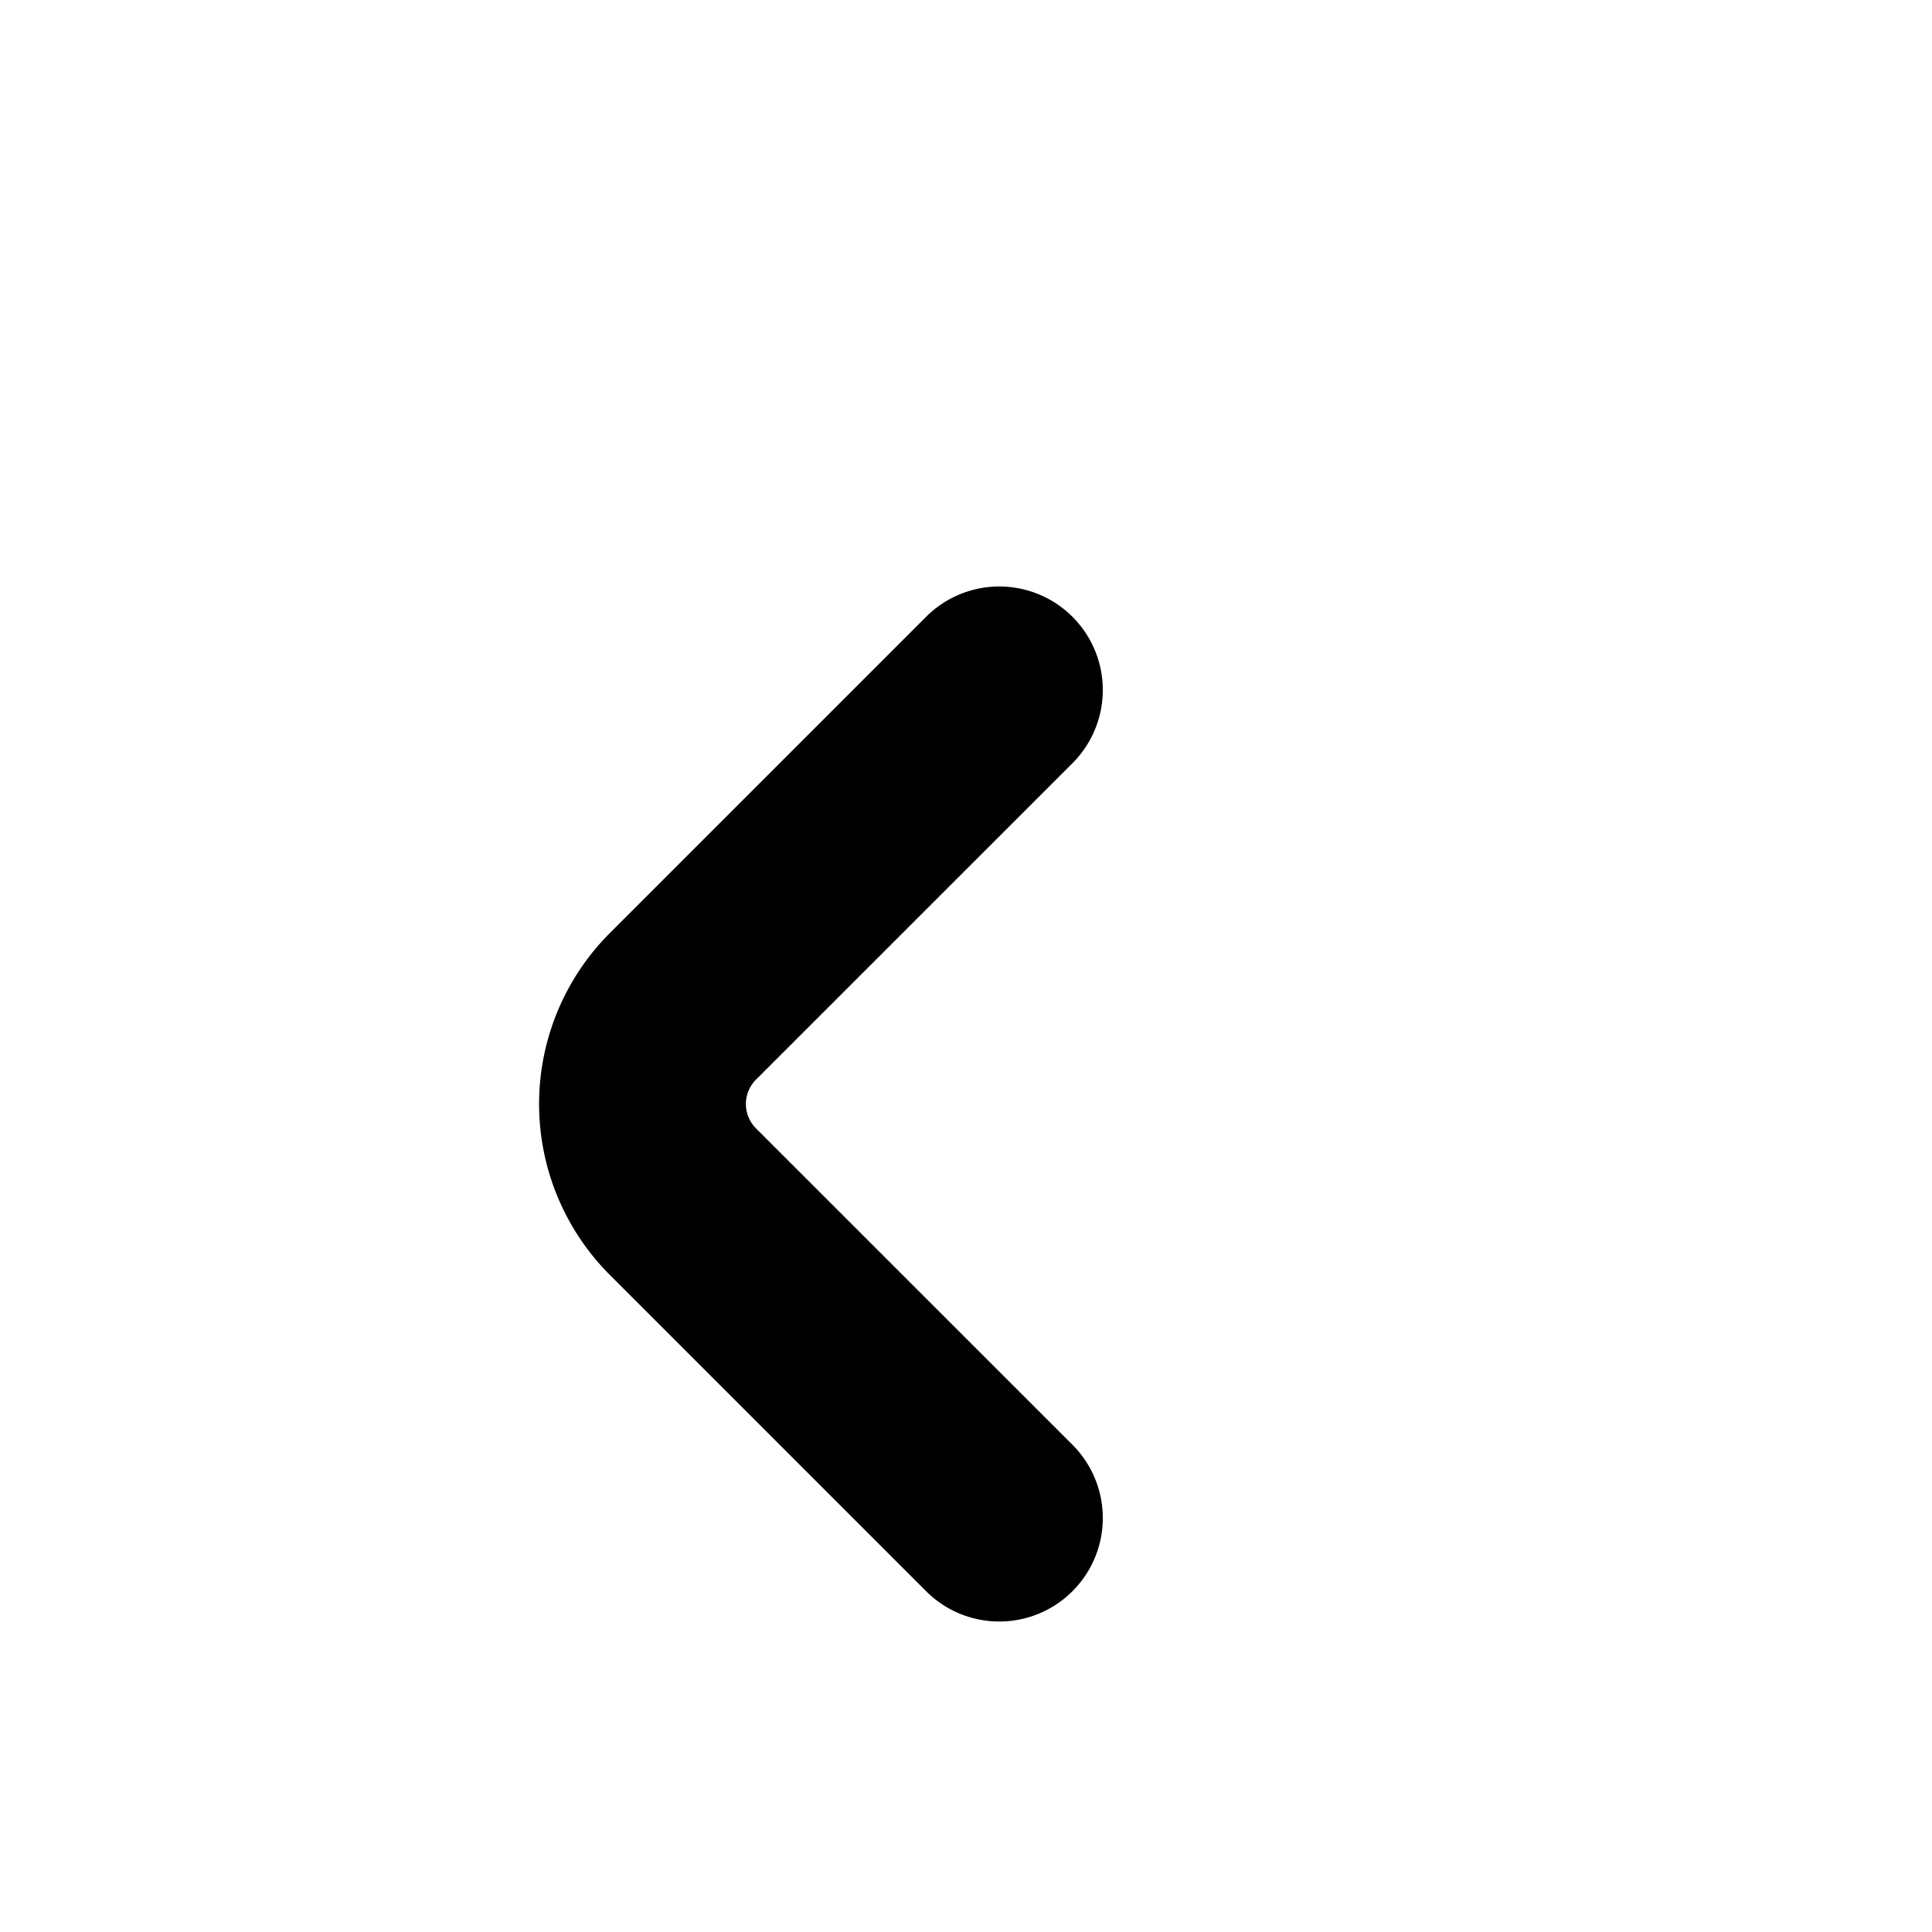 <?xml version="1.0" encoding="UTF-8"?>
<svg xmlns="http://www.w3.org/2000/svg" id="Bold" viewBox="0 0 28 20" width="512" height="512">
    <path d="M10.957,12.354a.5.5,0,0,1,0-.708l4.586-4.585a1.5,1.5,0,0,0-2.121-2.122L8.836,9.525a3.505,3.505,0,0,0,0,4.95l4.586,4.586a1.5,1.5,0,0,0,2.121-2.122Z" fill="black"/>
</svg>
